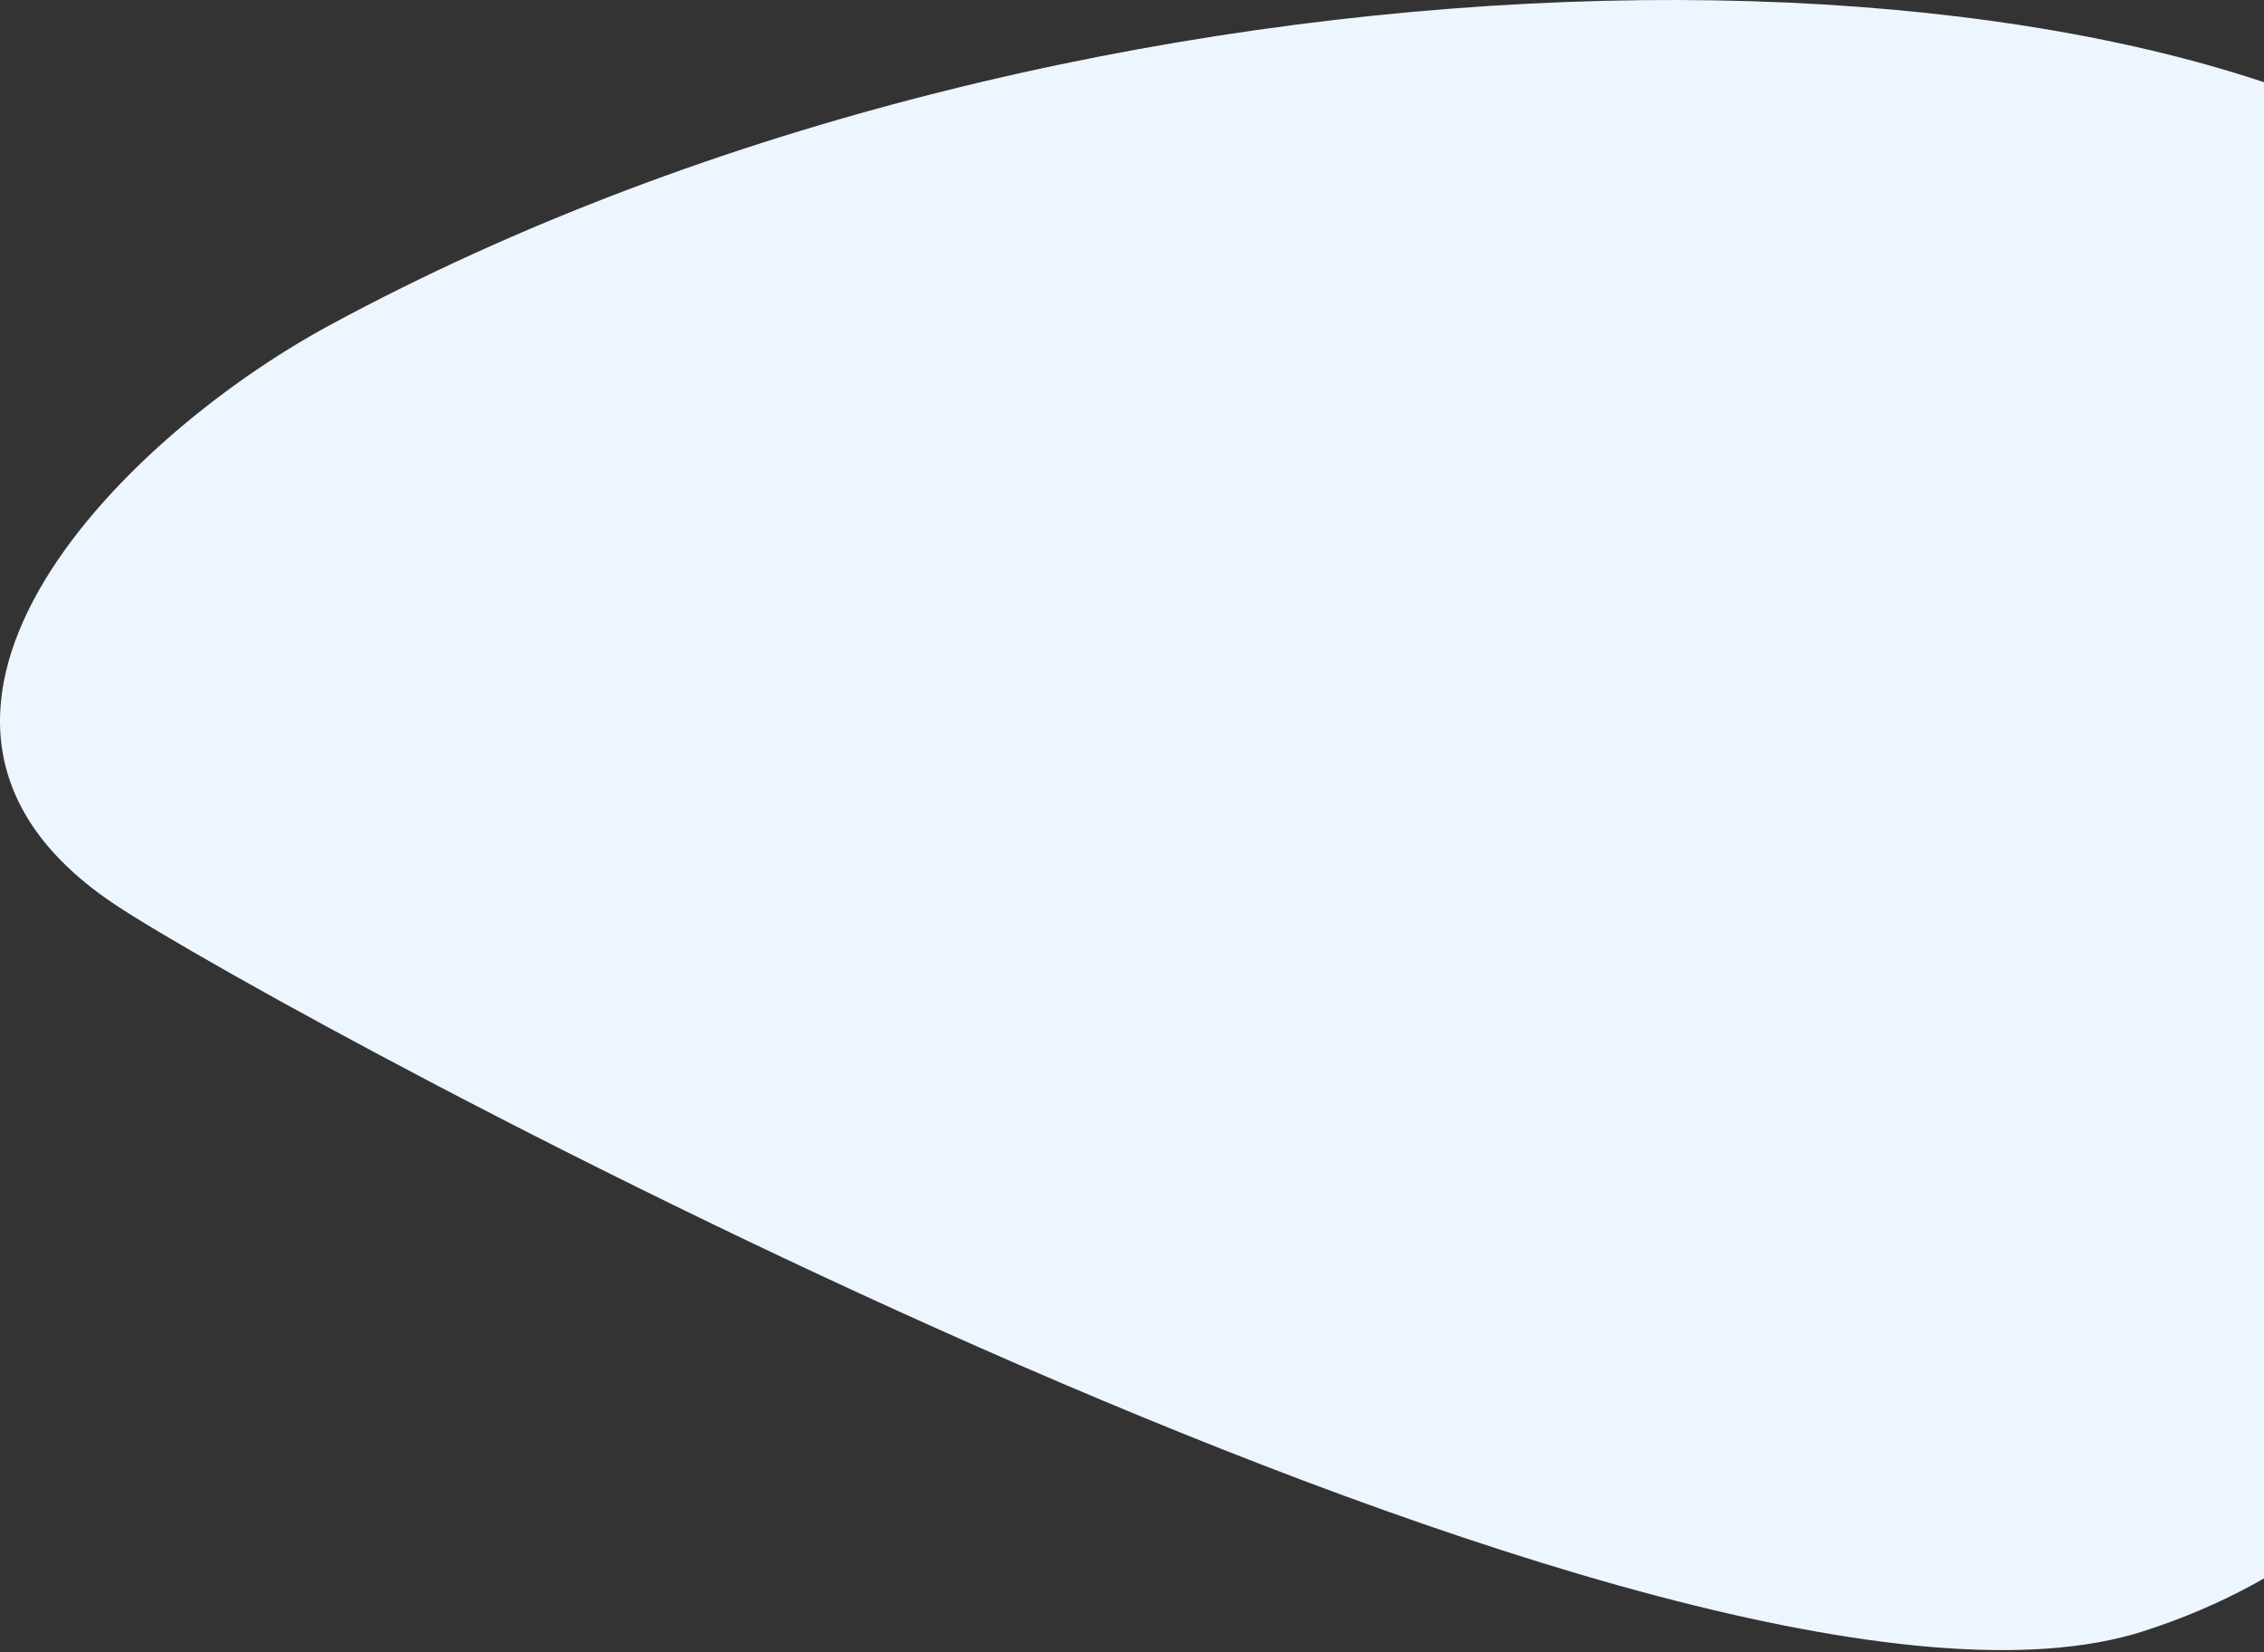 <?xml version="1.0" encoding="UTF-8"?>
<svg width="784px" height="572px" viewBox="0 0 784 572" version="1.1" xmlns="http://www.w3.org/2000/svg" xmlns:xlink="http://www.w3.org/1999/xlink">
    <rect x="0" y="0" width="784" height="572" fill="#333333" stroke="none"/>
    <!-- Generator: Sketch 51.2 (57519) - http://www.bohemiancoding.com/sketch -->
    <title>Rectangle 3</title>
    <desc>Created with Sketch.</desc>
    <defs></defs>
    <g id="Page-1" stroke="none" stroke-width="1" fill="none" fill-rule="evenodd">
        <g id="vynosy" transform="translate(-656, -3777)" fill="#EDF5FF">
            <path d="M713.752,3920.653 C748.692,3914.368 761.143,3819.721 873.394,3783.572 C1032.693,3732.272 1518.576,3996.953 1575.901,4035.154 C1670.605,4098.263 1576.247,4195.335 1501.5,4235.783 C1239.127,4377.76 872.57,4378.271 749.595,4277.455 C638.655,4186.504 625.867,3936.463 713.752,3920.653 Z" id="Rectangle-3" transform="translate(1135.861, 4062.678) scale(-1, -1) translate(-1135.861, -4062.678) "></path>
        </g>
    </g>
</svg>